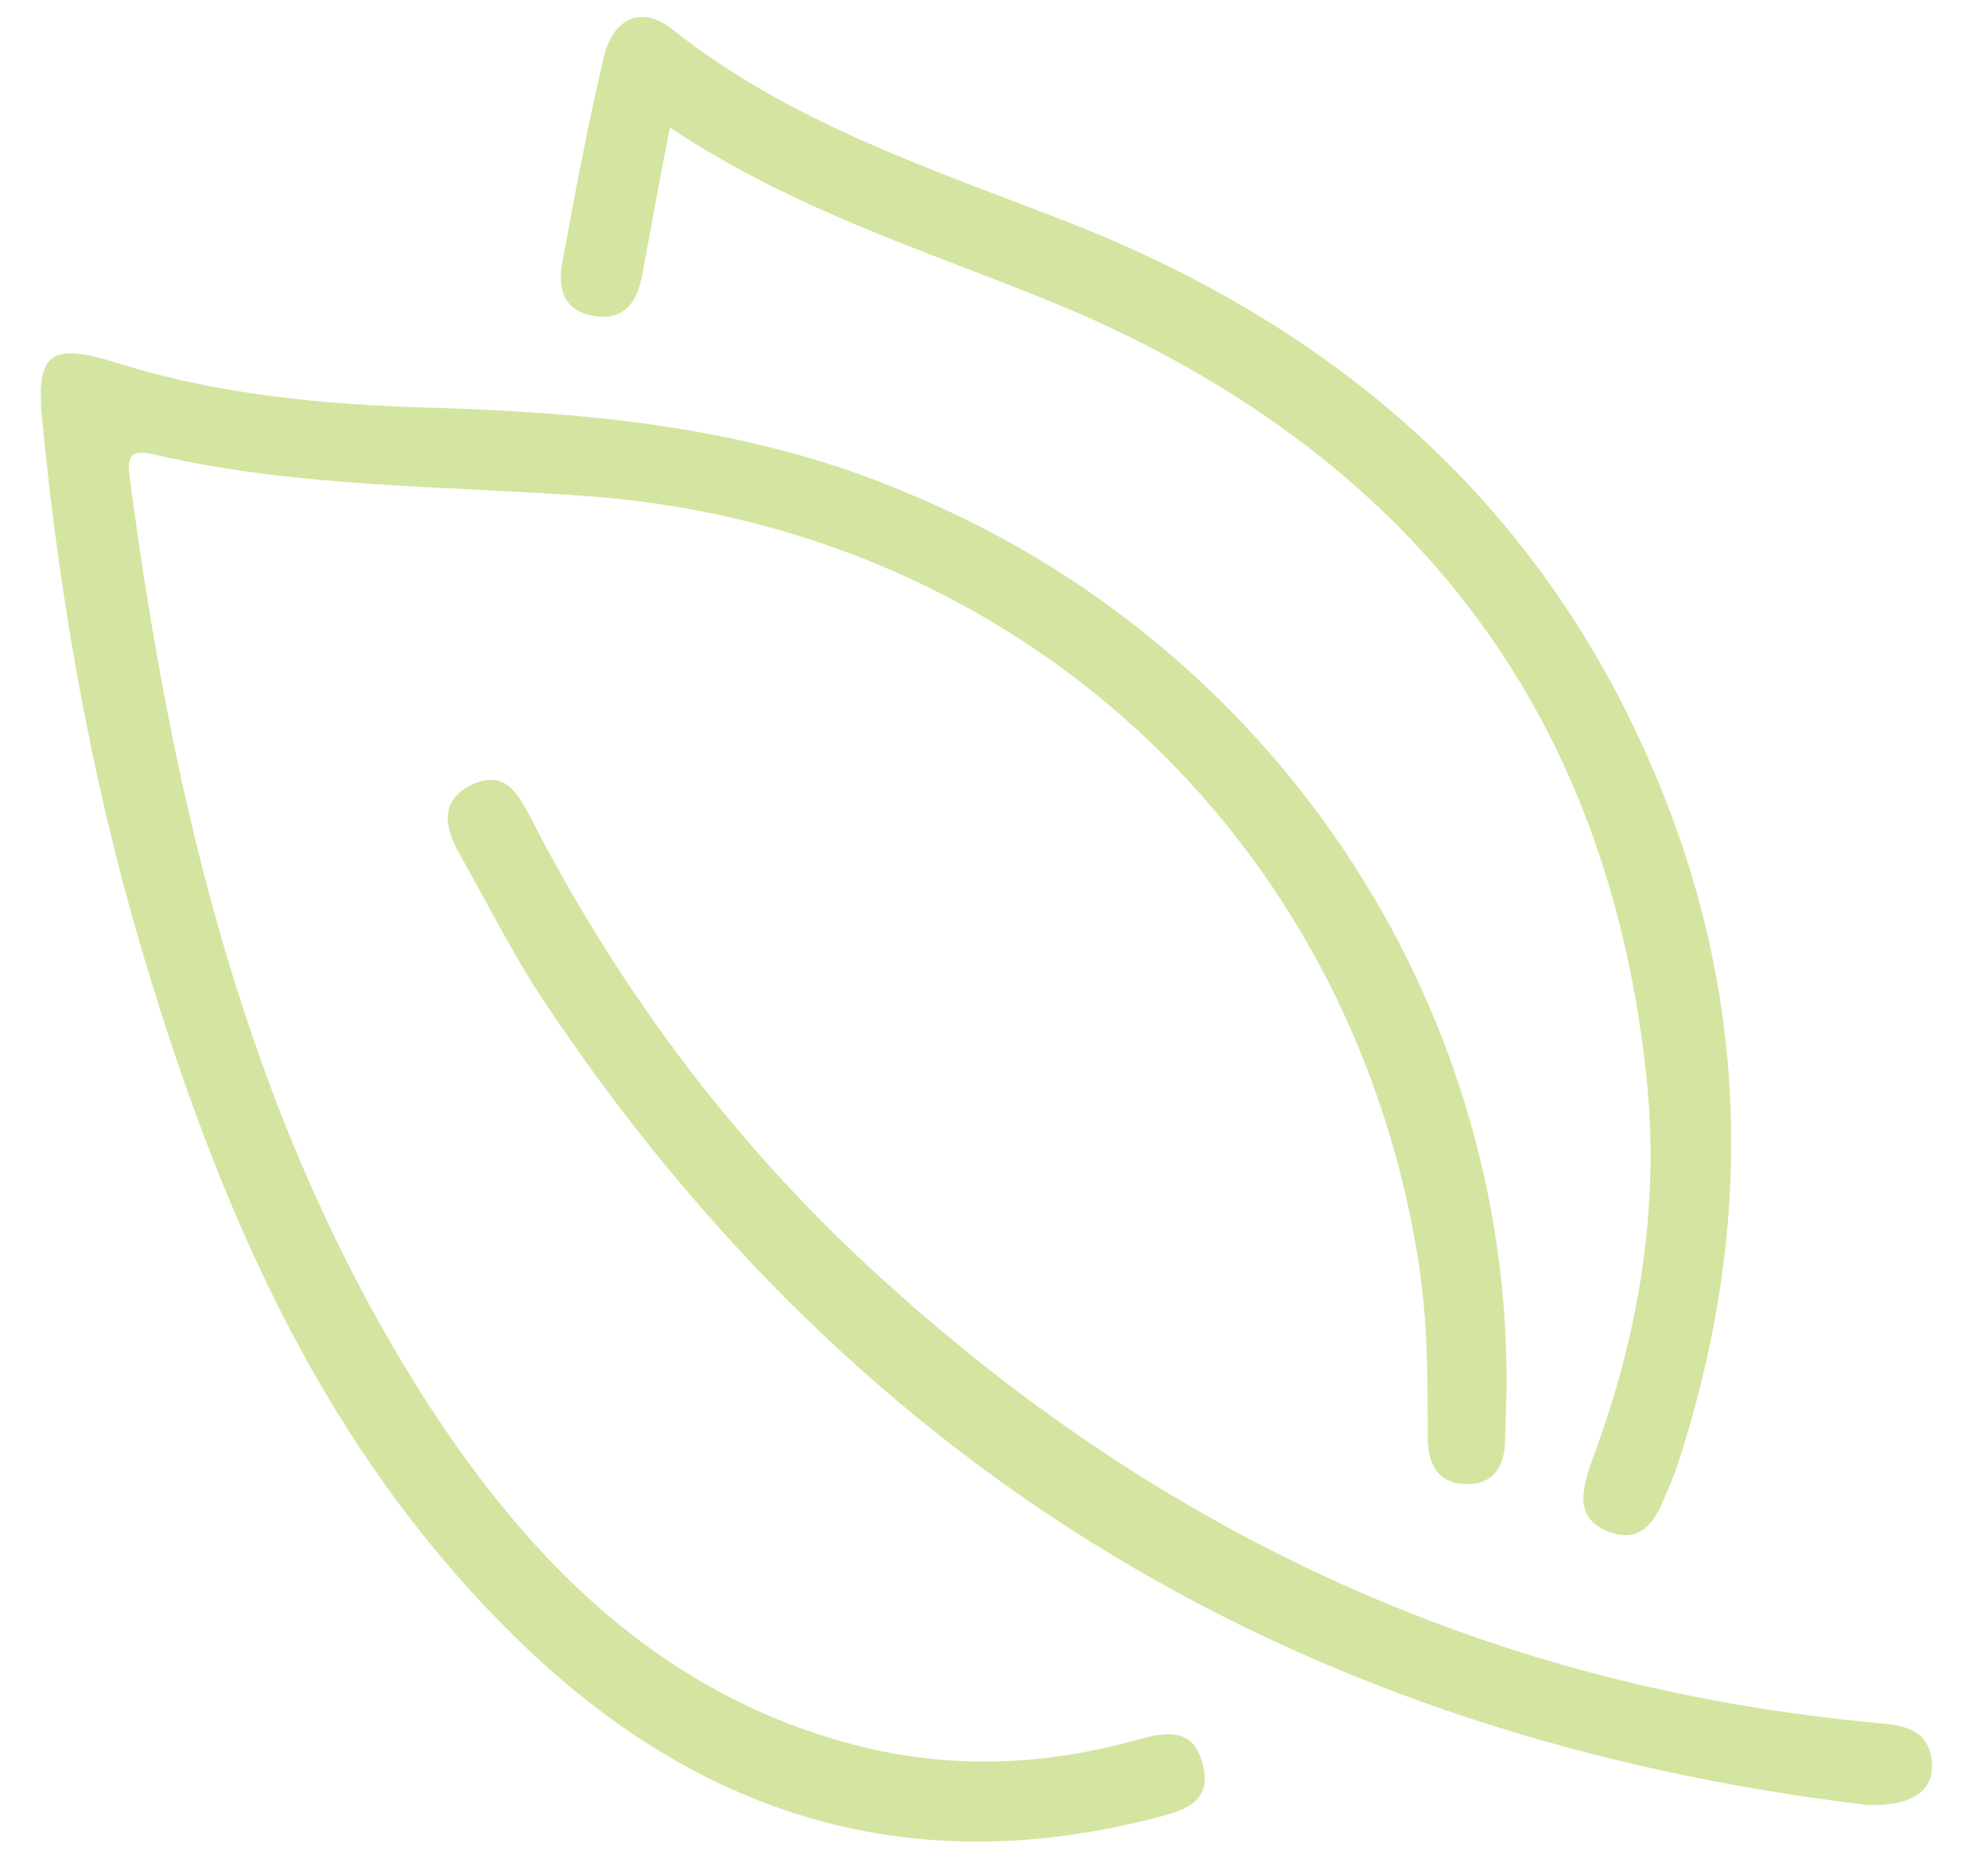 <svg width="134" height="126" viewBox="0 0 134 126" fill="none" xmlns="http://www.w3.org/2000/svg">
<path d="M101.55 93.488C101.526 94.298 101.486 95.687 101.443 97.191C101.393 98.927 100.55 100.061 98.814 100.011C96.963 99.958 96.302 98.781 96.236 97.041C96.24 92.872 96.24 88.819 95.55 84.629C90.919 56.352 68.582 35.674 39.923 33.46C30.1 32.715 20.135 32.892 10.47 30.645C8.401 30.122 8.602 31.17 8.794 32.566C11.653 53.958 16.497 74.829 28.122 93.462C35.322 104.903 44.432 114.315 58.117 117.719C64.097 119.165 70.009 118.988 75.961 117.422C77.945 116.899 80.286 116.04 81.019 118.725C81.975 121.764 79.184 122.147 77.2 122.669C60.287 126.815 46.071 121.774 34.14 109.734C21.982 97.571 15.236 82.436 10.256 66.311C6.439 54.04 4.137 41.466 2.883 28.69C2.335 23.578 3.393 23.029 8.213 24.558C14.872 26.602 21.802 27.265 28.745 27.464C39.855 27.783 50.828 28.794 61.239 33.262C85.618 43.344 101.726 67.203 101.55 93.488Z" fill="#96C11E" fill-opacity="0.42"/>
<path d="M45.155 8.594C44.476 12.05 43.927 15.045 43.377 18.04C43.093 19.885 42.464 21.605 40.157 21.307C37.849 21.009 37.551 19.263 37.952 17.421C38.776 12.928 39.597 8.551 40.652 4.064C41.191 1.416 43.08 0.196 45.344 1.998C53.384 8.368 62.909 11.421 72.186 15.047C89.937 22.043 103.501 33.667 111.215 51.377C118.063 66.977 118.298 82.967 112.972 99.028C112.721 99.716 112.473 100.288 112.225 100.86C111.477 102.691 110.511 104.054 108.336 103.18C106.276 102.31 106.554 100.697 107.189 98.746C110.322 90.498 111.841 81.971 111.049 73.262C108.636 48.407 95.579 31.238 72.936 21.206C64.013 17.36 54.246 14.647 45.155 8.594Z" fill="#96C11E" fill-opacity="0.42"/>
<path d="M125.873 121.636C87.9 117.07 57.948 99.415 36.631 67.416C34.522 64.228 32.77 60.703 30.896 57.407C30.017 55.76 29.604 54.011 31.72 52.914C33.952 51.82 34.835 53.351 35.714 54.997C41.855 66.987 49.888 77.642 59.937 86.617C78.903 103.724 100.968 113.739 126.38 116.091C128.46 116.267 130.189 116.548 130.231 119.097C130.181 120.833 128.65 121.716 125.873 121.636Z" fill="#96C11E" fill-opacity="0.42"/>
</svg>

